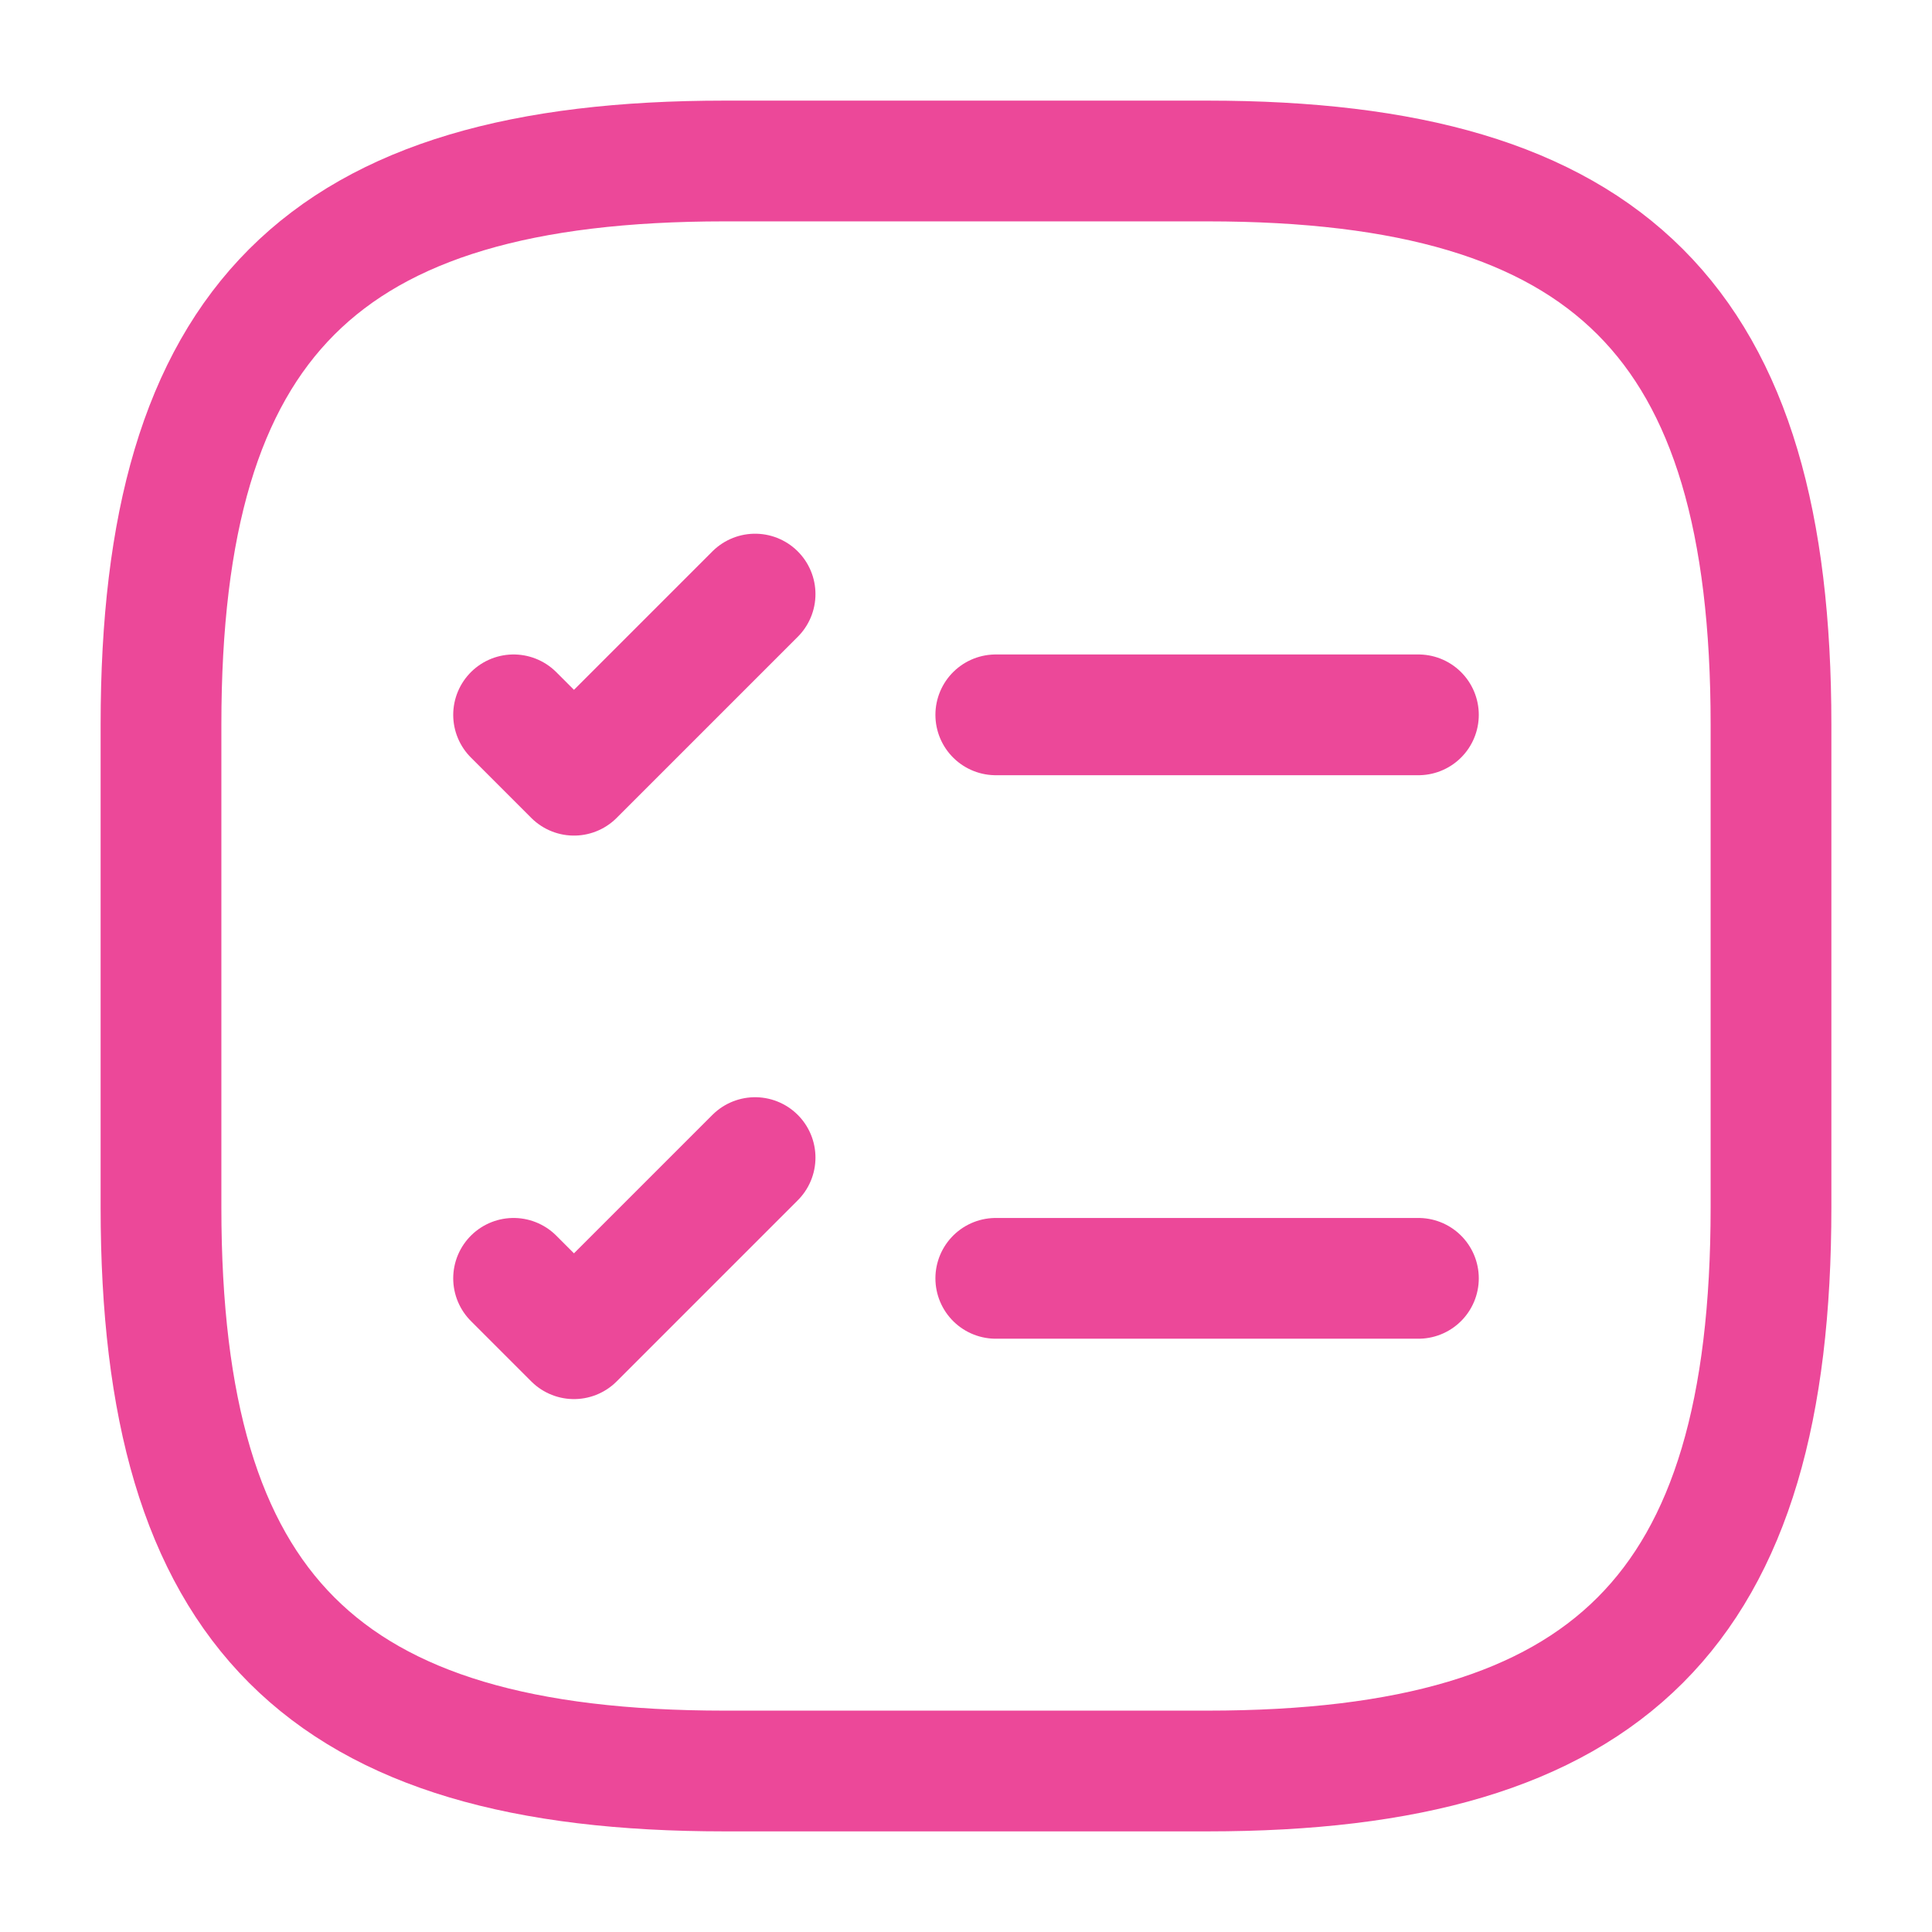 <svg width="24" height="24" viewBox="0 0 24 24" fill="none" xmlns="http://www.w3.org/2000/svg">
  <path d="M12.37 8.88H17.62" stroke="#EC4899" stroke-width="1.5" stroke-linecap="round" stroke-linejoin="round"/>
  <path d="M6.38 8.88L7.13 9.63L9.38 7.38" stroke="#EC4899" stroke-width="1.5" stroke-linecap="round" stroke-linejoin="round"/>
  <path d="M12.37 15.88H17.62" stroke="#EC4899" stroke-width="1.5" stroke-linecap="round" stroke-linejoin="round"/>
  <path d="M6.38 15.88L7.13 16.63L9.38 14.38" stroke="#EC4899" stroke-width="1.5" stroke-linecap="round" stroke-linejoin="round"/>
  <path d="M9 22H15C20 22 22 20 22 15V9C22 4 20 2 15 2H9C4 2 2 4 2 9V15C2 20 4 22 9 22Z" stroke="#EC4899" stroke-width="1.5" stroke-linecap="round" stroke-linejoin="round"/>
</svg>
